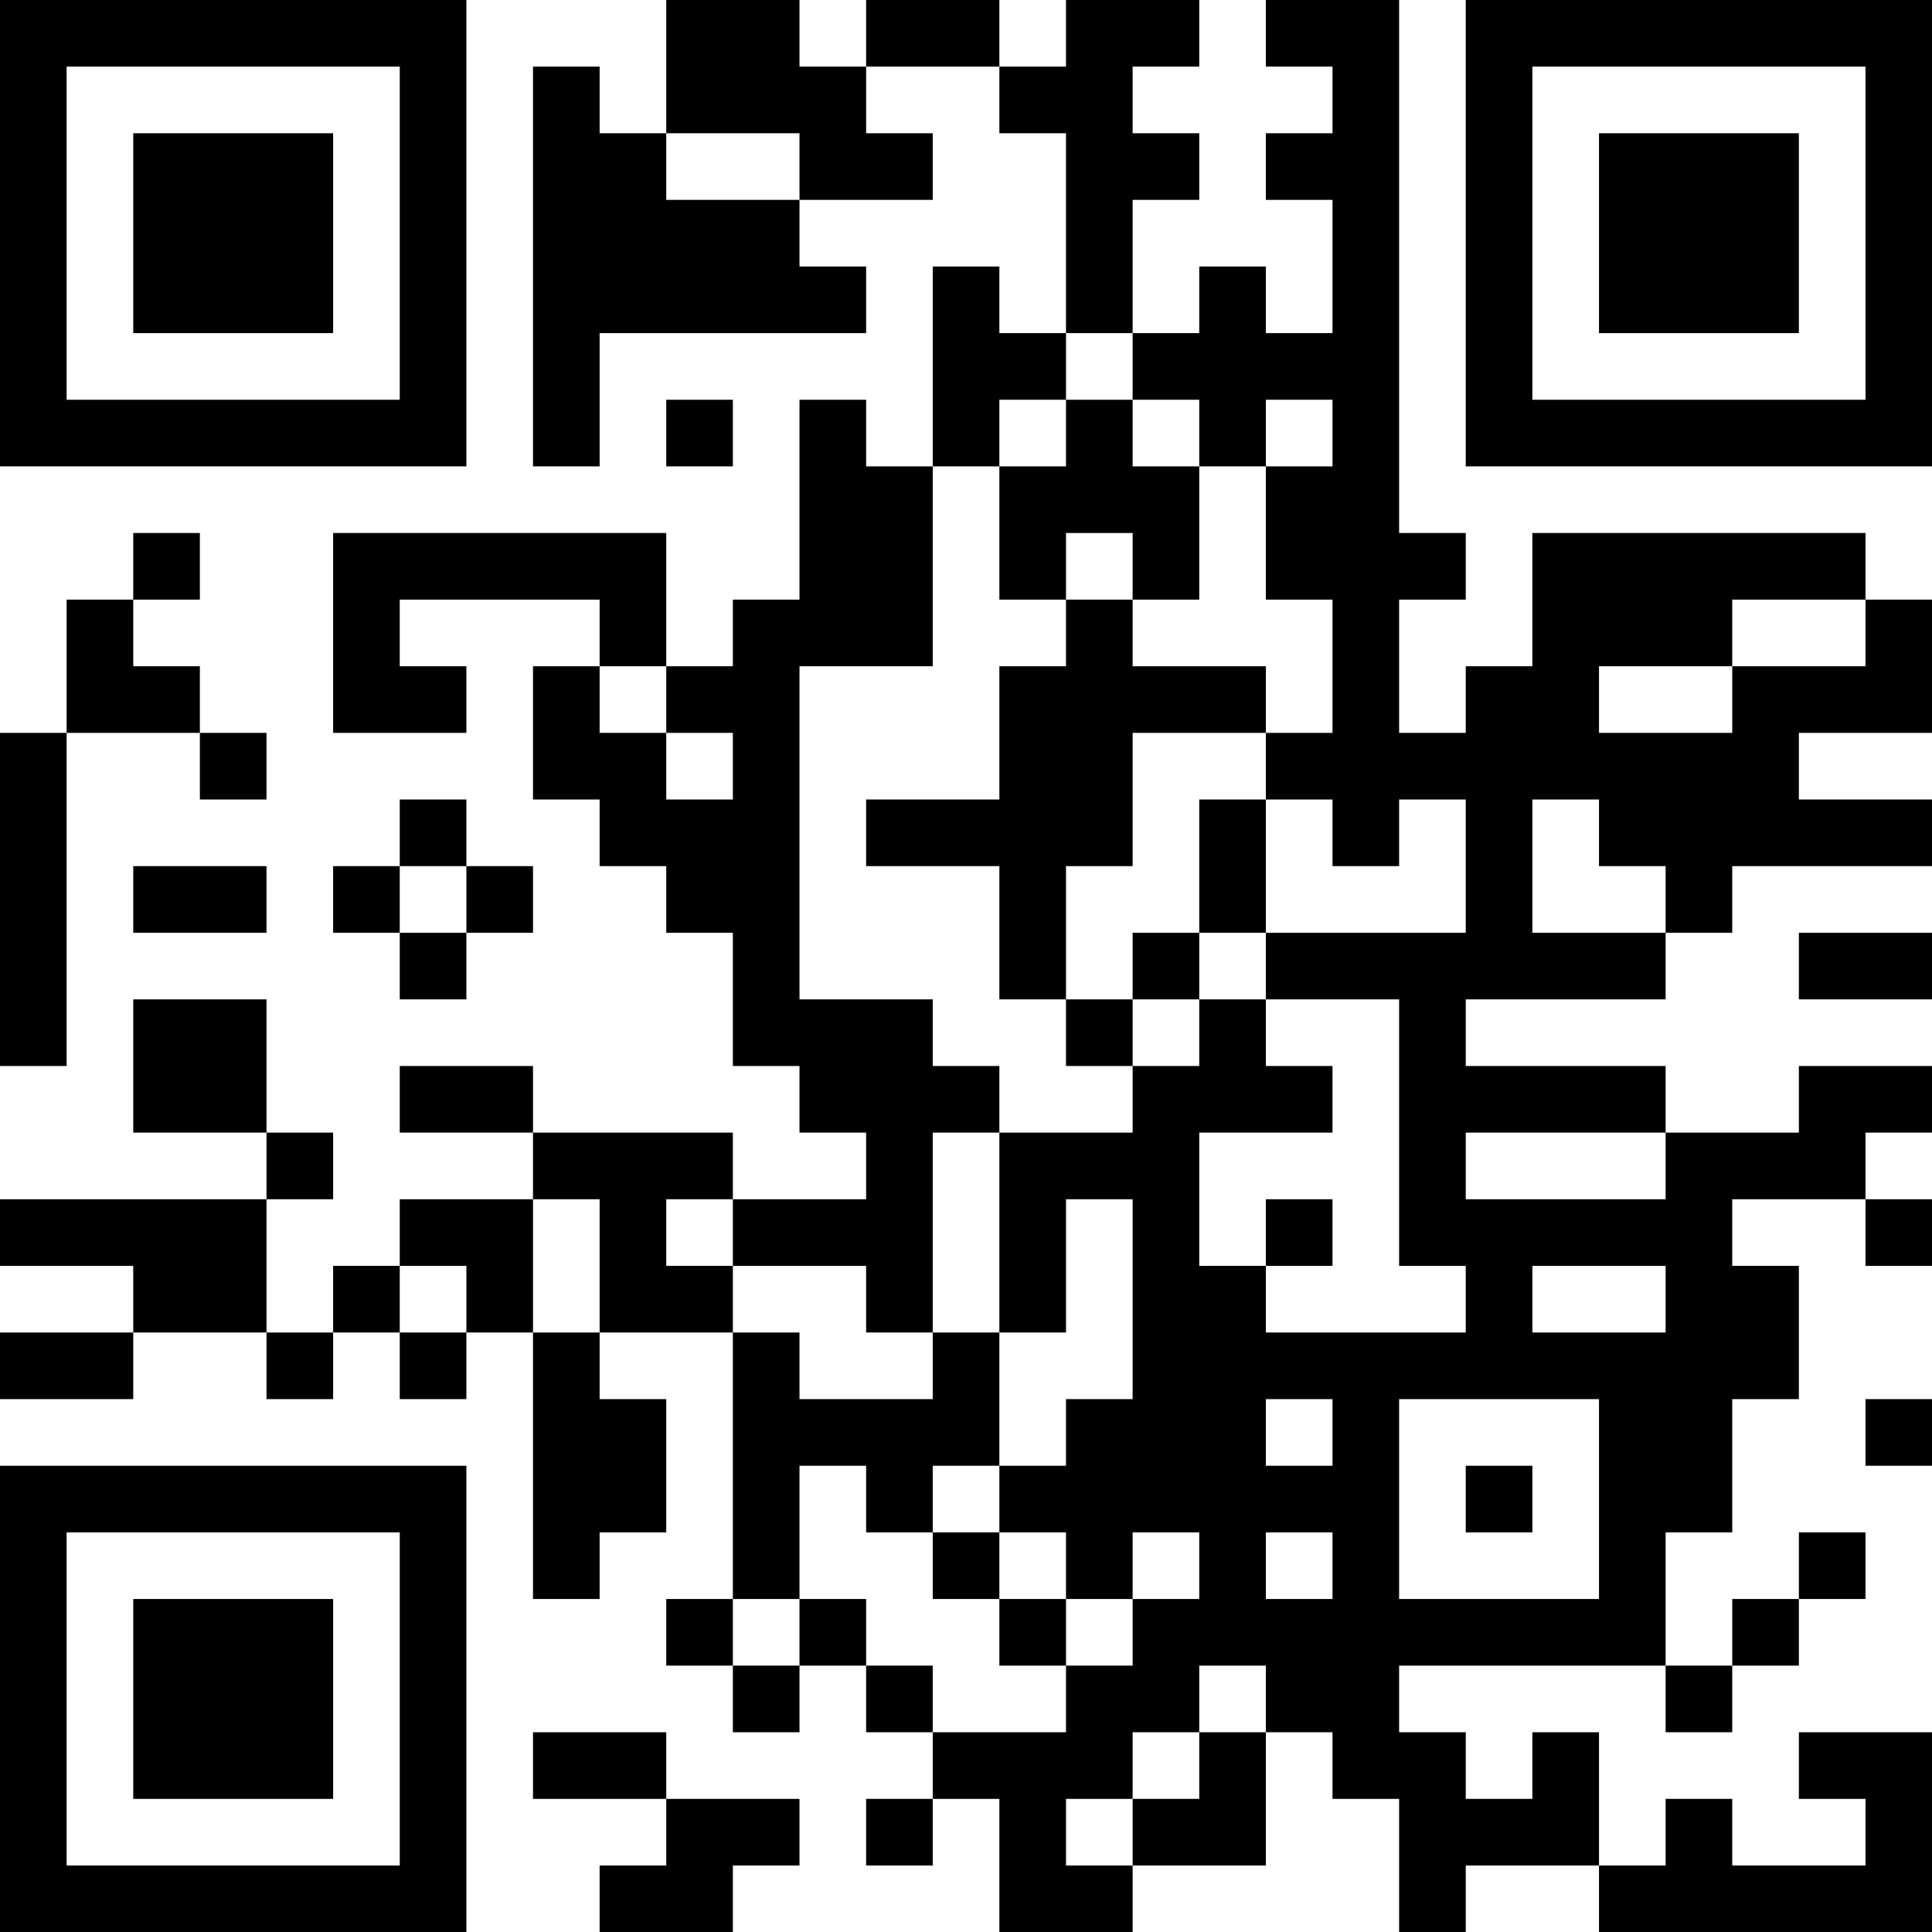 <?xml version="1.0" encoding="UTF-8"?>
<svg xmlns="http://www.w3.org/2000/svg" version="1.1" width="200" height="200" viewBox="0 0 200 200"><rect x="0" y="0" width="200" height="200" fill="#ffffff"/><g transform="scale(6.897)"><g transform="translate(0,0)"><path fill-rule="evenodd" d="M10 0L10 2L9 2L9 1L8 1L8 7L9 7L9 5L13 5L13 4L12 4L12 3L14 3L14 2L13 2L13 1L15 1L15 2L16 2L16 5L15 5L15 4L14 4L14 7L13 7L13 6L12 6L12 9L11 9L11 10L10 10L10 8L5 8L5 11L7 11L7 10L6 10L6 9L9 9L9 10L8 10L8 12L9 12L9 13L10 13L10 14L11 14L11 16L12 16L12 17L13 17L13 18L11 18L11 17L8 17L8 16L6 16L6 17L8 17L8 18L6 18L6 19L5 19L5 20L4 20L4 18L5 18L5 17L4 17L4 15L2 15L2 17L4 17L4 18L0 18L0 19L2 19L2 20L0 20L0 21L2 21L2 20L4 20L4 21L5 21L5 20L6 20L6 21L7 21L7 20L8 20L8 24L9 24L9 23L10 23L10 21L9 21L9 20L11 20L11 24L10 24L10 25L11 25L11 26L12 26L12 25L13 25L13 26L14 26L14 27L13 27L13 28L14 28L14 27L15 27L15 29L17 29L17 28L19 28L19 26L20 26L20 27L21 27L21 29L22 29L22 28L24 28L24 29L29 29L29 26L27 26L27 27L28 27L28 28L26 28L26 27L25 27L25 28L24 28L24 26L23 26L23 27L22 27L22 26L21 26L21 25L25 25L25 26L26 26L26 25L27 25L27 24L28 24L28 23L27 23L27 24L26 24L26 25L25 25L25 23L26 23L26 21L27 21L27 19L26 19L26 18L28 18L28 19L29 19L29 18L28 18L28 17L29 17L29 16L27 16L27 17L25 17L25 16L22 16L22 15L25 15L25 14L26 14L26 13L29 13L29 12L27 12L27 11L29 11L29 9L28 9L28 8L23 8L23 10L22 10L22 11L21 11L21 9L22 9L22 8L21 8L21 0L19 0L19 1L20 1L20 2L19 2L19 3L20 3L20 5L19 5L19 4L18 4L18 5L17 5L17 3L18 3L18 2L17 2L17 1L18 1L18 0L16 0L16 1L15 1L15 0L13 0L13 1L12 1L12 0ZM10 2L10 3L12 3L12 2ZM16 5L16 6L15 6L15 7L14 7L14 10L12 10L12 15L14 15L14 16L15 16L15 17L14 17L14 20L13 20L13 19L11 19L11 18L10 18L10 19L11 19L11 20L12 20L12 21L14 21L14 20L15 20L15 22L14 22L14 23L13 23L13 22L12 22L12 24L11 24L11 25L12 25L12 24L13 24L13 25L14 25L14 26L16 26L16 25L17 25L17 24L18 24L18 23L17 23L17 24L16 24L16 23L15 23L15 22L16 22L16 21L17 21L17 18L16 18L16 20L15 20L15 17L17 17L17 16L18 16L18 15L19 15L19 16L20 16L20 17L18 17L18 19L19 19L19 20L22 20L22 19L21 19L21 15L19 15L19 14L22 14L22 12L21 12L21 13L20 13L20 12L19 12L19 11L20 11L20 9L19 9L19 7L20 7L20 6L19 6L19 7L18 7L18 6L17 6L17 5ZM10 6L10 7L11 7L11 6ZM16 6L16 7L15 7L15 9L16 9L16 10L15 10L15 12L13 12L13 13L15 13L15 15L16 15L16 16L17 16L17 15L18 15L18 14L19 14L19 12L18 12L18 14L17 14L17 15L16 15L16 13L17 13L17 11L19 11L19 10L17 10L17 9L18 9L18 7L17 7L17 6ZM2 8L2 9L1 9L1 11L0 11L0 16L1 16L1 11L3 11L3 12L4 12L4 11L3 11L3 10L2 10L2 9L3 9L3 8ZM16 8L16 9L17 9L17 8ZM26 9L26 10L24 10L24 11L26 11L26 10L28 10L28 9ZM9 10L9 11L10 11L10 12L11 12L11 11L10 11L10 10ZM6 12L6 13L5 13L5 14L6 14L6 15L7 15L7 14L8 14L8 13L7 13L7 12ZM23 12L23 14L25 14L25 13L24 13L24 12ZM2 13L2 14L4 14L4 13ZM6 13L6 14L7 14L7 13ZM27 14L27 15L29 15L29 14ZM22 17L22 18L25 18L25 17ZM8 18L8 20L9 20L9 18ZM19 18L19 19L20 19L20 18ZM6 19L6 20L7 20L7 19ZM23 19L23 20L25 20L25 19ZM19 21L19 22L20 22L20 21ZM21 21L21 24L24 24L24 21ZM28 21L28 22L29 22L29 21ZM22 22L22 23L23 23L23 22ZM14 23L14 24L15 24L15 25L16 25L16 24L15 24L15 23ZM19 23L19 24L20 24L20 23ZM18 25L18 26L17 26L17 27L16 27L16 28L17 28L17 27L18 27L18 26L19 26L19 25ZM8 26L8 27L10 27L10 28L9 28L9 29L11 29L11 28L12 28L12 27L10 27L10 26ZM0 0L0 7L7 7L7 0ZM1 1L1 6L6 6L6 1ZM2 2L2 5L5 5L5 2ZM22 0L22 7L29 7L29 0ZM23 1L23 6L28 6L28 1ZM24 2L24 5L27 5L27 2ZM0 22L0 29L7 29L7 22ZM1 23L1 28L6 28L6 23ZM2 24L2 27L5 27L5 24Z" fill="#000000"/></g></g></svg>
